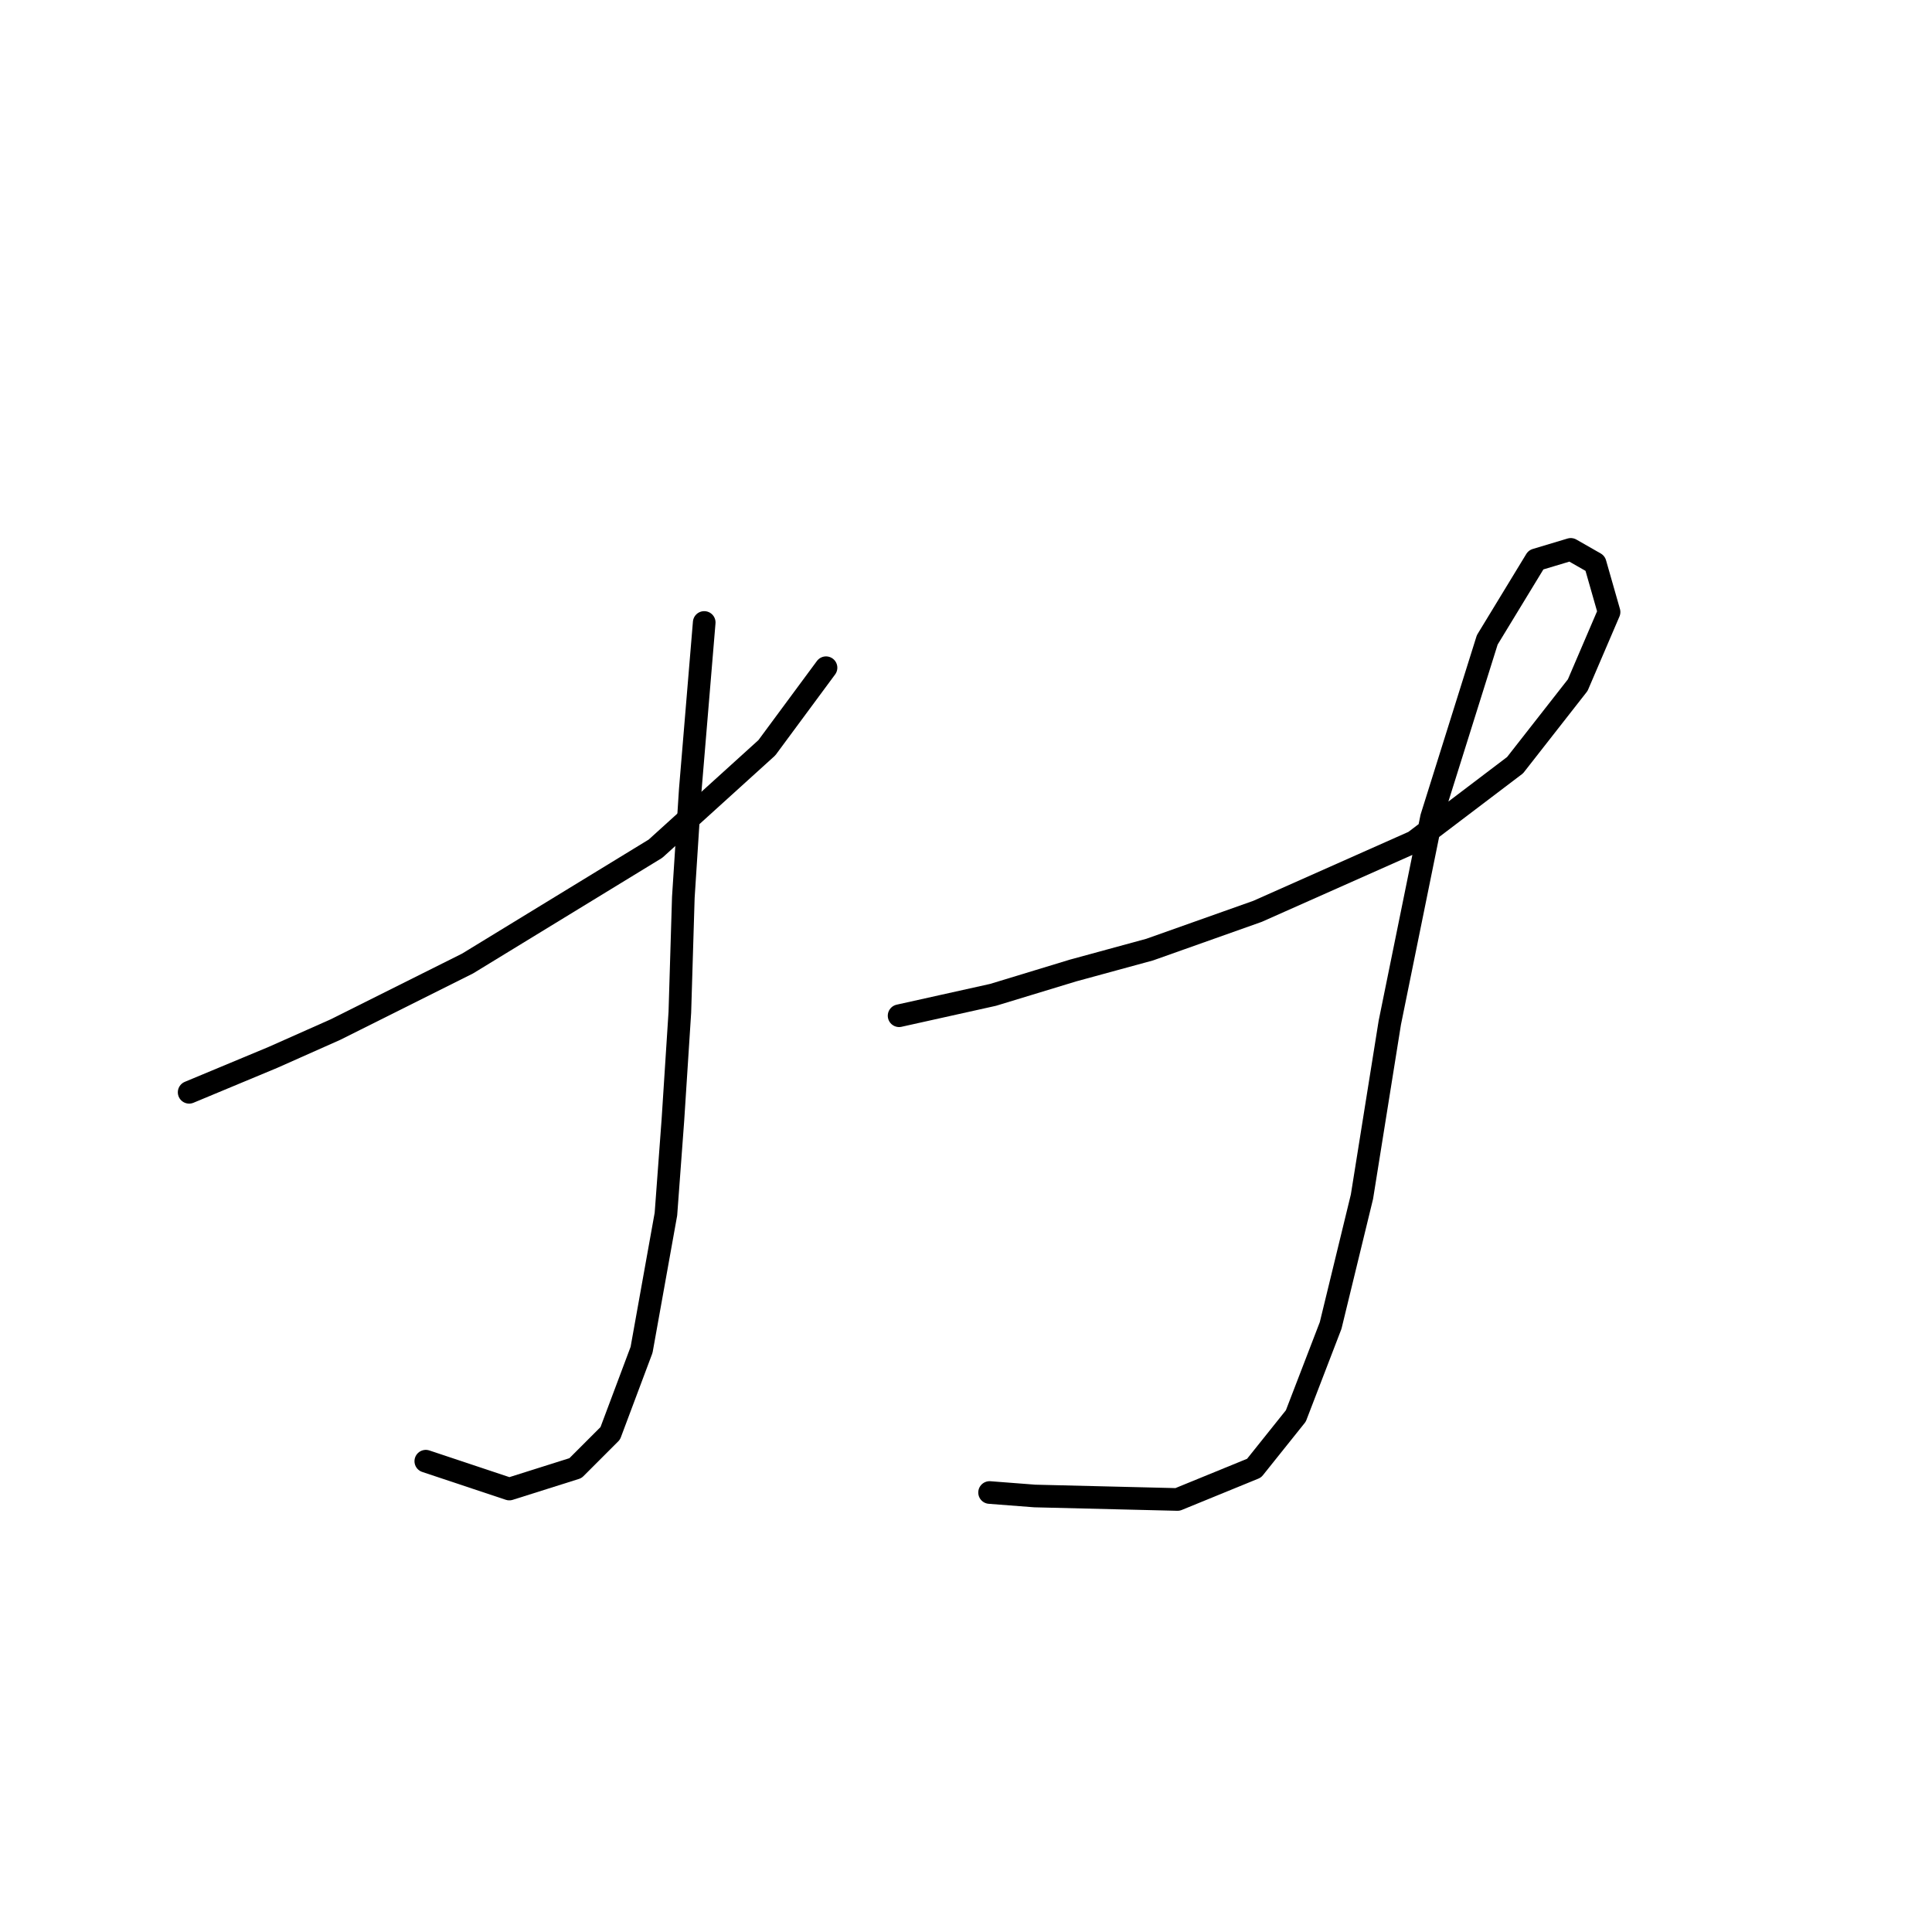 <?xml version="1.0" standalone="no"?>
    <svg width="256" height="256" xmlns="http://www.w3.org/2000/svg" version="1.1">
    <polyline stroke="black" stroke-width="3" stroke-linecap="round" fill="transparent" stroke-linejoin="round" points="25.063 144.735 36.131 140.124 44.431 136.434 61.954 127.673 86.856 112.455 101.612 99.082 109.452 88.476 109.452 88.476 " />
        <polyline stroke="black" stroke-width="3" stroke-linecap="round" fill="transparent" stroke-linejoin="round" points="93.312 82.481 91.467 104.616 90.545 118.911 90.084 134.129 89.162 148.424 88.239 160.875 85.011 178.859 80.861 189.926 76.25 194.538 67.488 197.305 56.421 193.616 56.421 193.616 " />
        <polyline stroke="black" stroke-width="3" stroke-linecap="round" fill="transparent" stroke-linejoin="round" points="119.135 134.59 131.586 131.823 142.192 128.595 152.337 125.828 166.633 120.756 187.384 111.533 200.757 101.388 209.057 90.782 213.208 81.098 211.363 74.642 208.135 72.797 203.524 74.181 197.068 84.787 189.69 108.305 184.156 135.512 180.467 158.569 176.317 175.631 171.705 187.621 166.172 194.538 156.027 198.688 137.12 198.227 131.125 197.766 131.125 197.766 " />
        </svg>